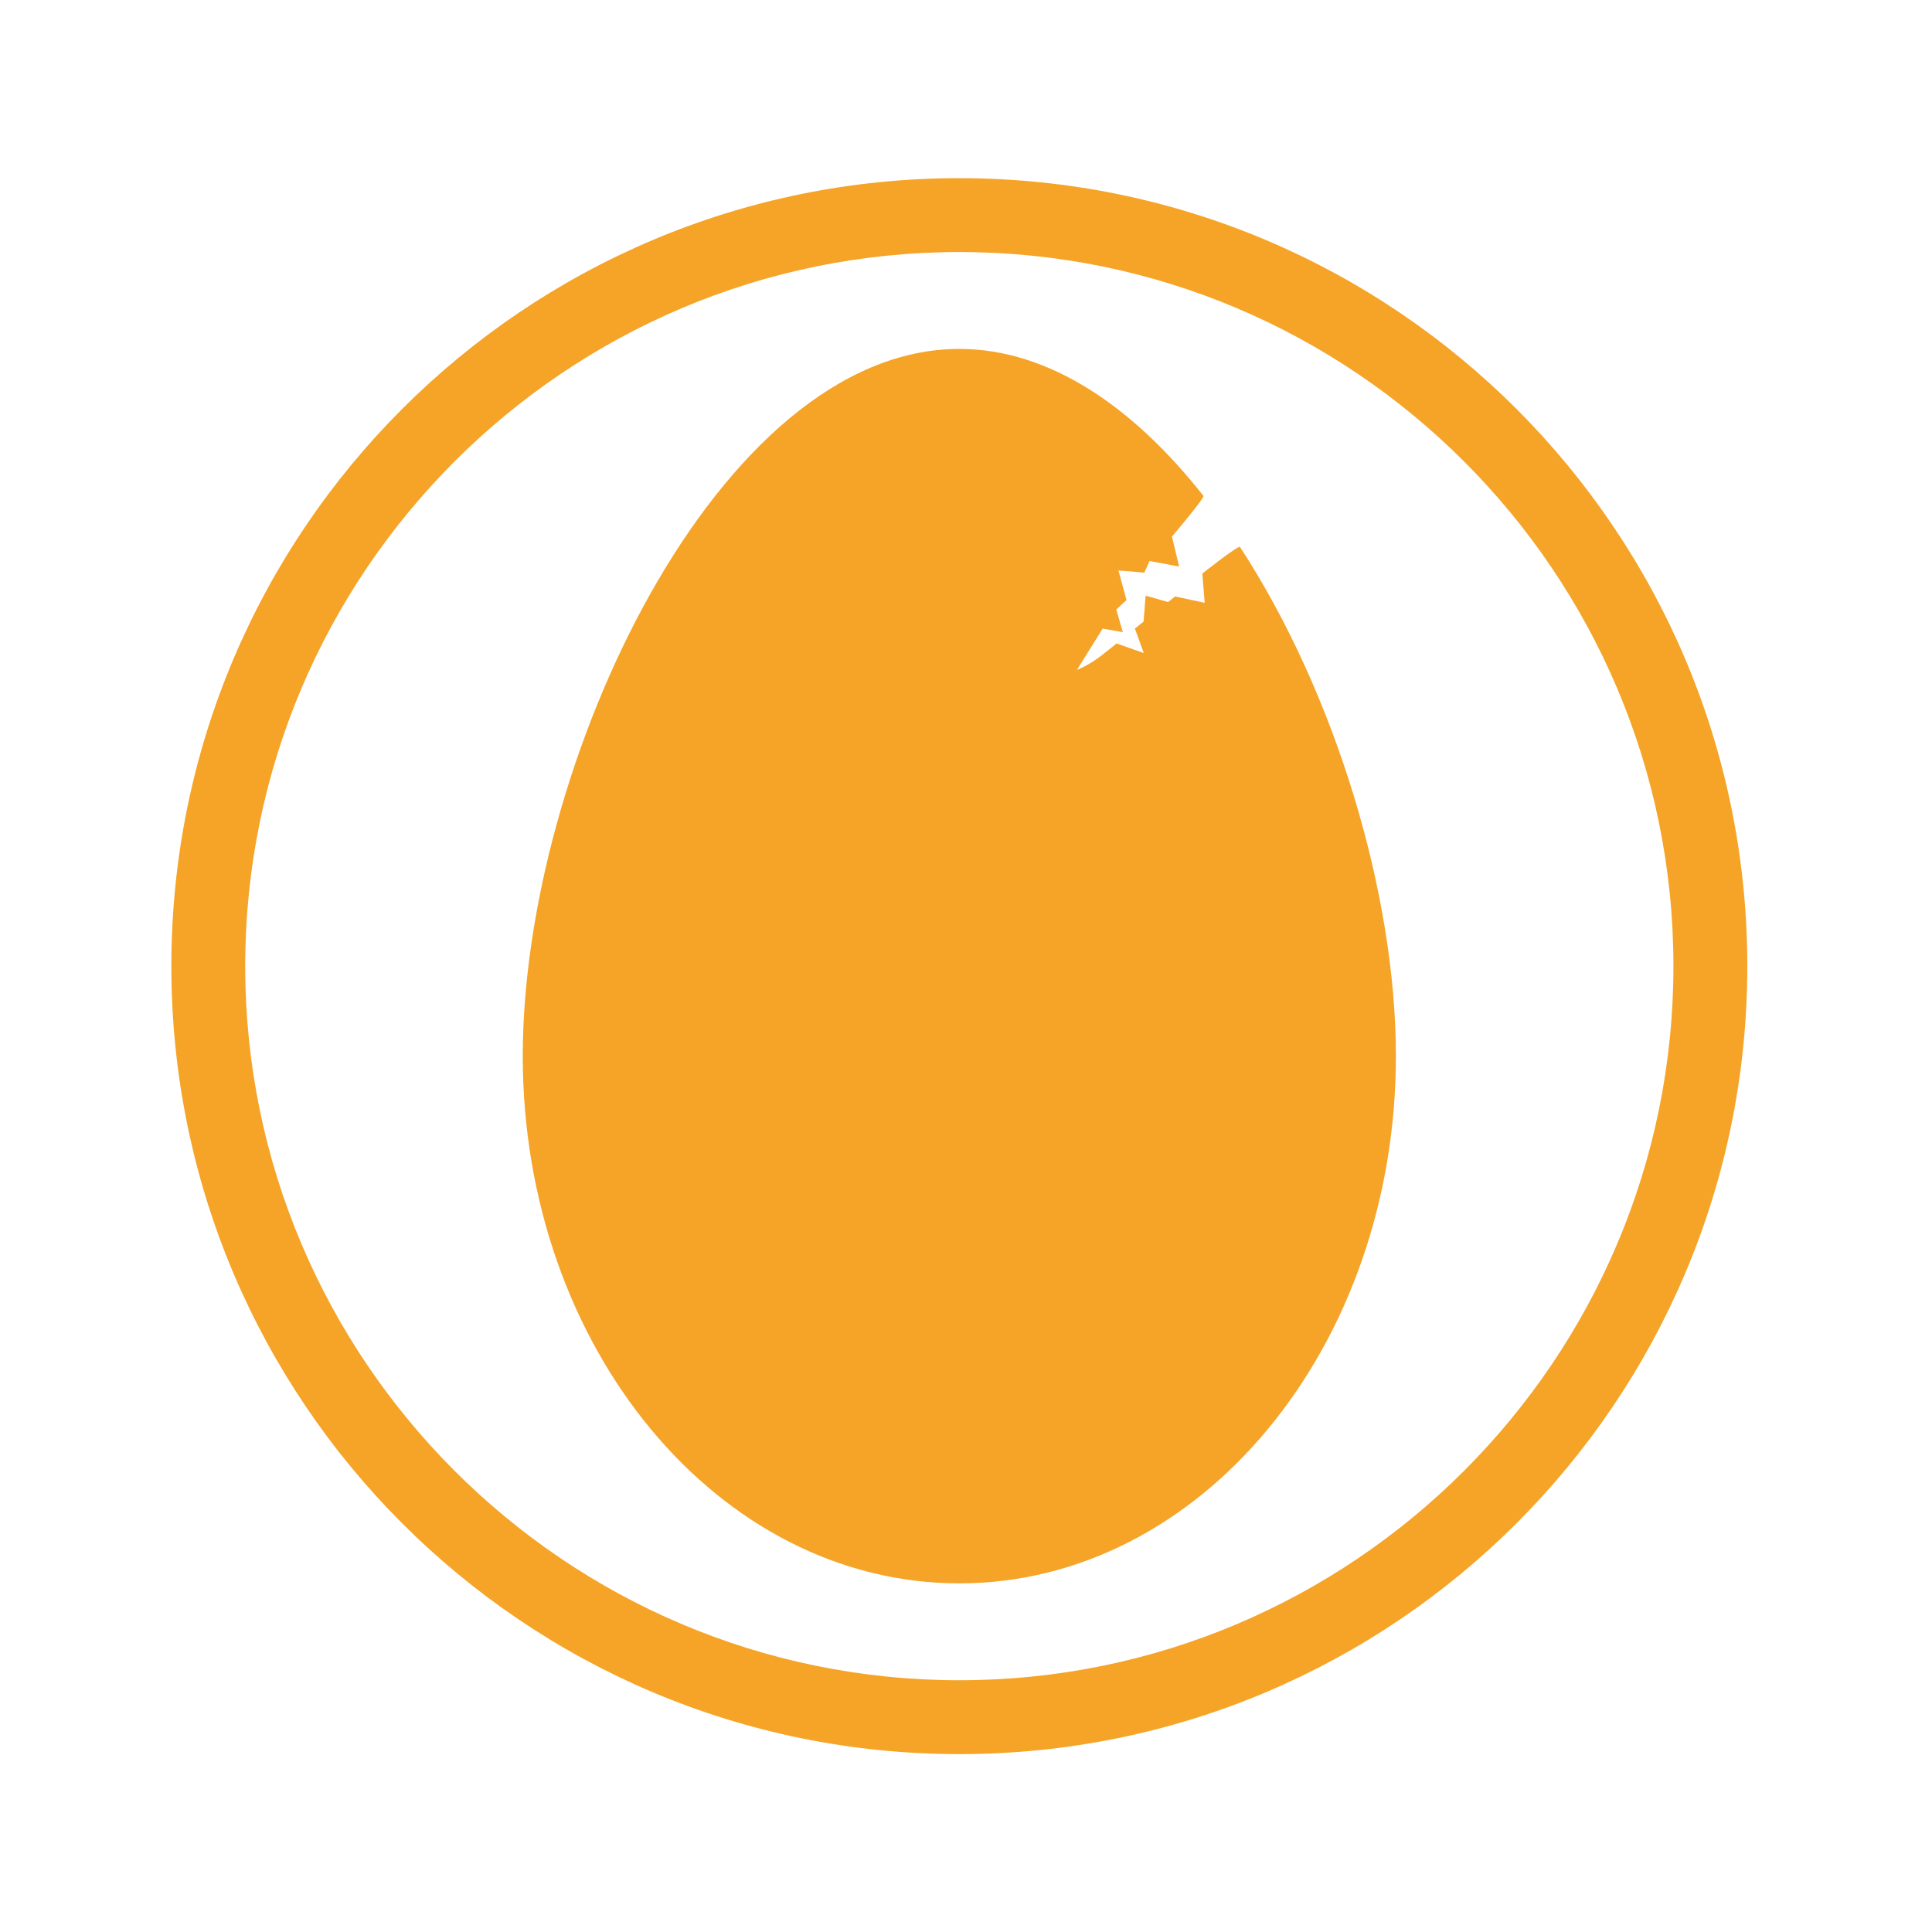 <?xml version="1.0" encoding="UTF-8" standalone="no"?>
<svg
   xmlns:dc="http://purl.org/dc/elements/1.1/"
   xmlns:cc="http://creativecommons.org/ns#"
   xmlns:rdf="http://www.w3.org/1999/02/22-rdf-syntax-ns#"
   xmlns:svg="http://www.w3.org/2000/svg"
   xmlns="http://www.w3.org/2000/svg"
   viewBox="0 0 133.347 133.333"
   height="133.333"
   width="133.347"
   xml:space="preserve"
   id="svg2"
   version="1.1"><defs
     id="defs6" /><g
     transform="matrix(1.333,0,0,-1.333,0,133.333)"
     id="g10"><g
       transform="scale(0.1)"
       id="g12"><path
         id="path14"
         style="fill:#f5a428;fill-opacity:1;fill-rule:nonzero;stroke:none"
         d="m 722.77,453.461 c 0,-150.801 -101.207,-273.047 -226.051,-273.047 -124.844,0 -226.043,122.246 -226.043,273.047 0,150.797 101.199,366.125 226.043,366.125 46.816,0 90.308,-30.285 126.386,-76.086 0.786,-0.996 -16.292,-21.078 -16.292,-21.078 l 3.718,-15.512 -15.297,2.86 -2.714,-5.997 -13.411,1.094 4.161,-15.351 -5.297,-4.852 3.414,-11.734 -10.442,1.836 -13.332,-21.371 c 0,0 5.828,2.097 13.008,7.668 2.305,1.789 7.524,6.011 7.524,6.011 l 14.089,-4.961 -4.613,12.66 4.508,3.622 1.039,13.414 11.676,-3.286 3.625,2.879 15.297,-3.265 -1.243,15.101 c 0,0 18.762,14.965 19.547,13.758 49.336,-75.664 80.7,-179.594 80.7,-263.535" /><path
         id="path16"
         style="fill:#f5a428;fill-opacity:1;fill-rule:nonzero;stroke:none"
         d="M 496.719,907.996 C 271.387,907.996 88.723,725.332 88.723,500 88.723,274.668 271.387,92.004 496.719,92.004 c 225.332,0 408.004,182.664 408.004,407.996 0,225.332 -182.672,407.996 -408.004,407.996 z m 0,-38.246 c 203.883,0 369.75,-165.867 369.75,-369.75 0,-203.883 -165.867,-369.75 -369.75,-369.75 -203.883,0 -369.75,165.867 -369.75,369.75 0,203.883 165.867,369.75 369.75,369.75" /></g></g></svg>